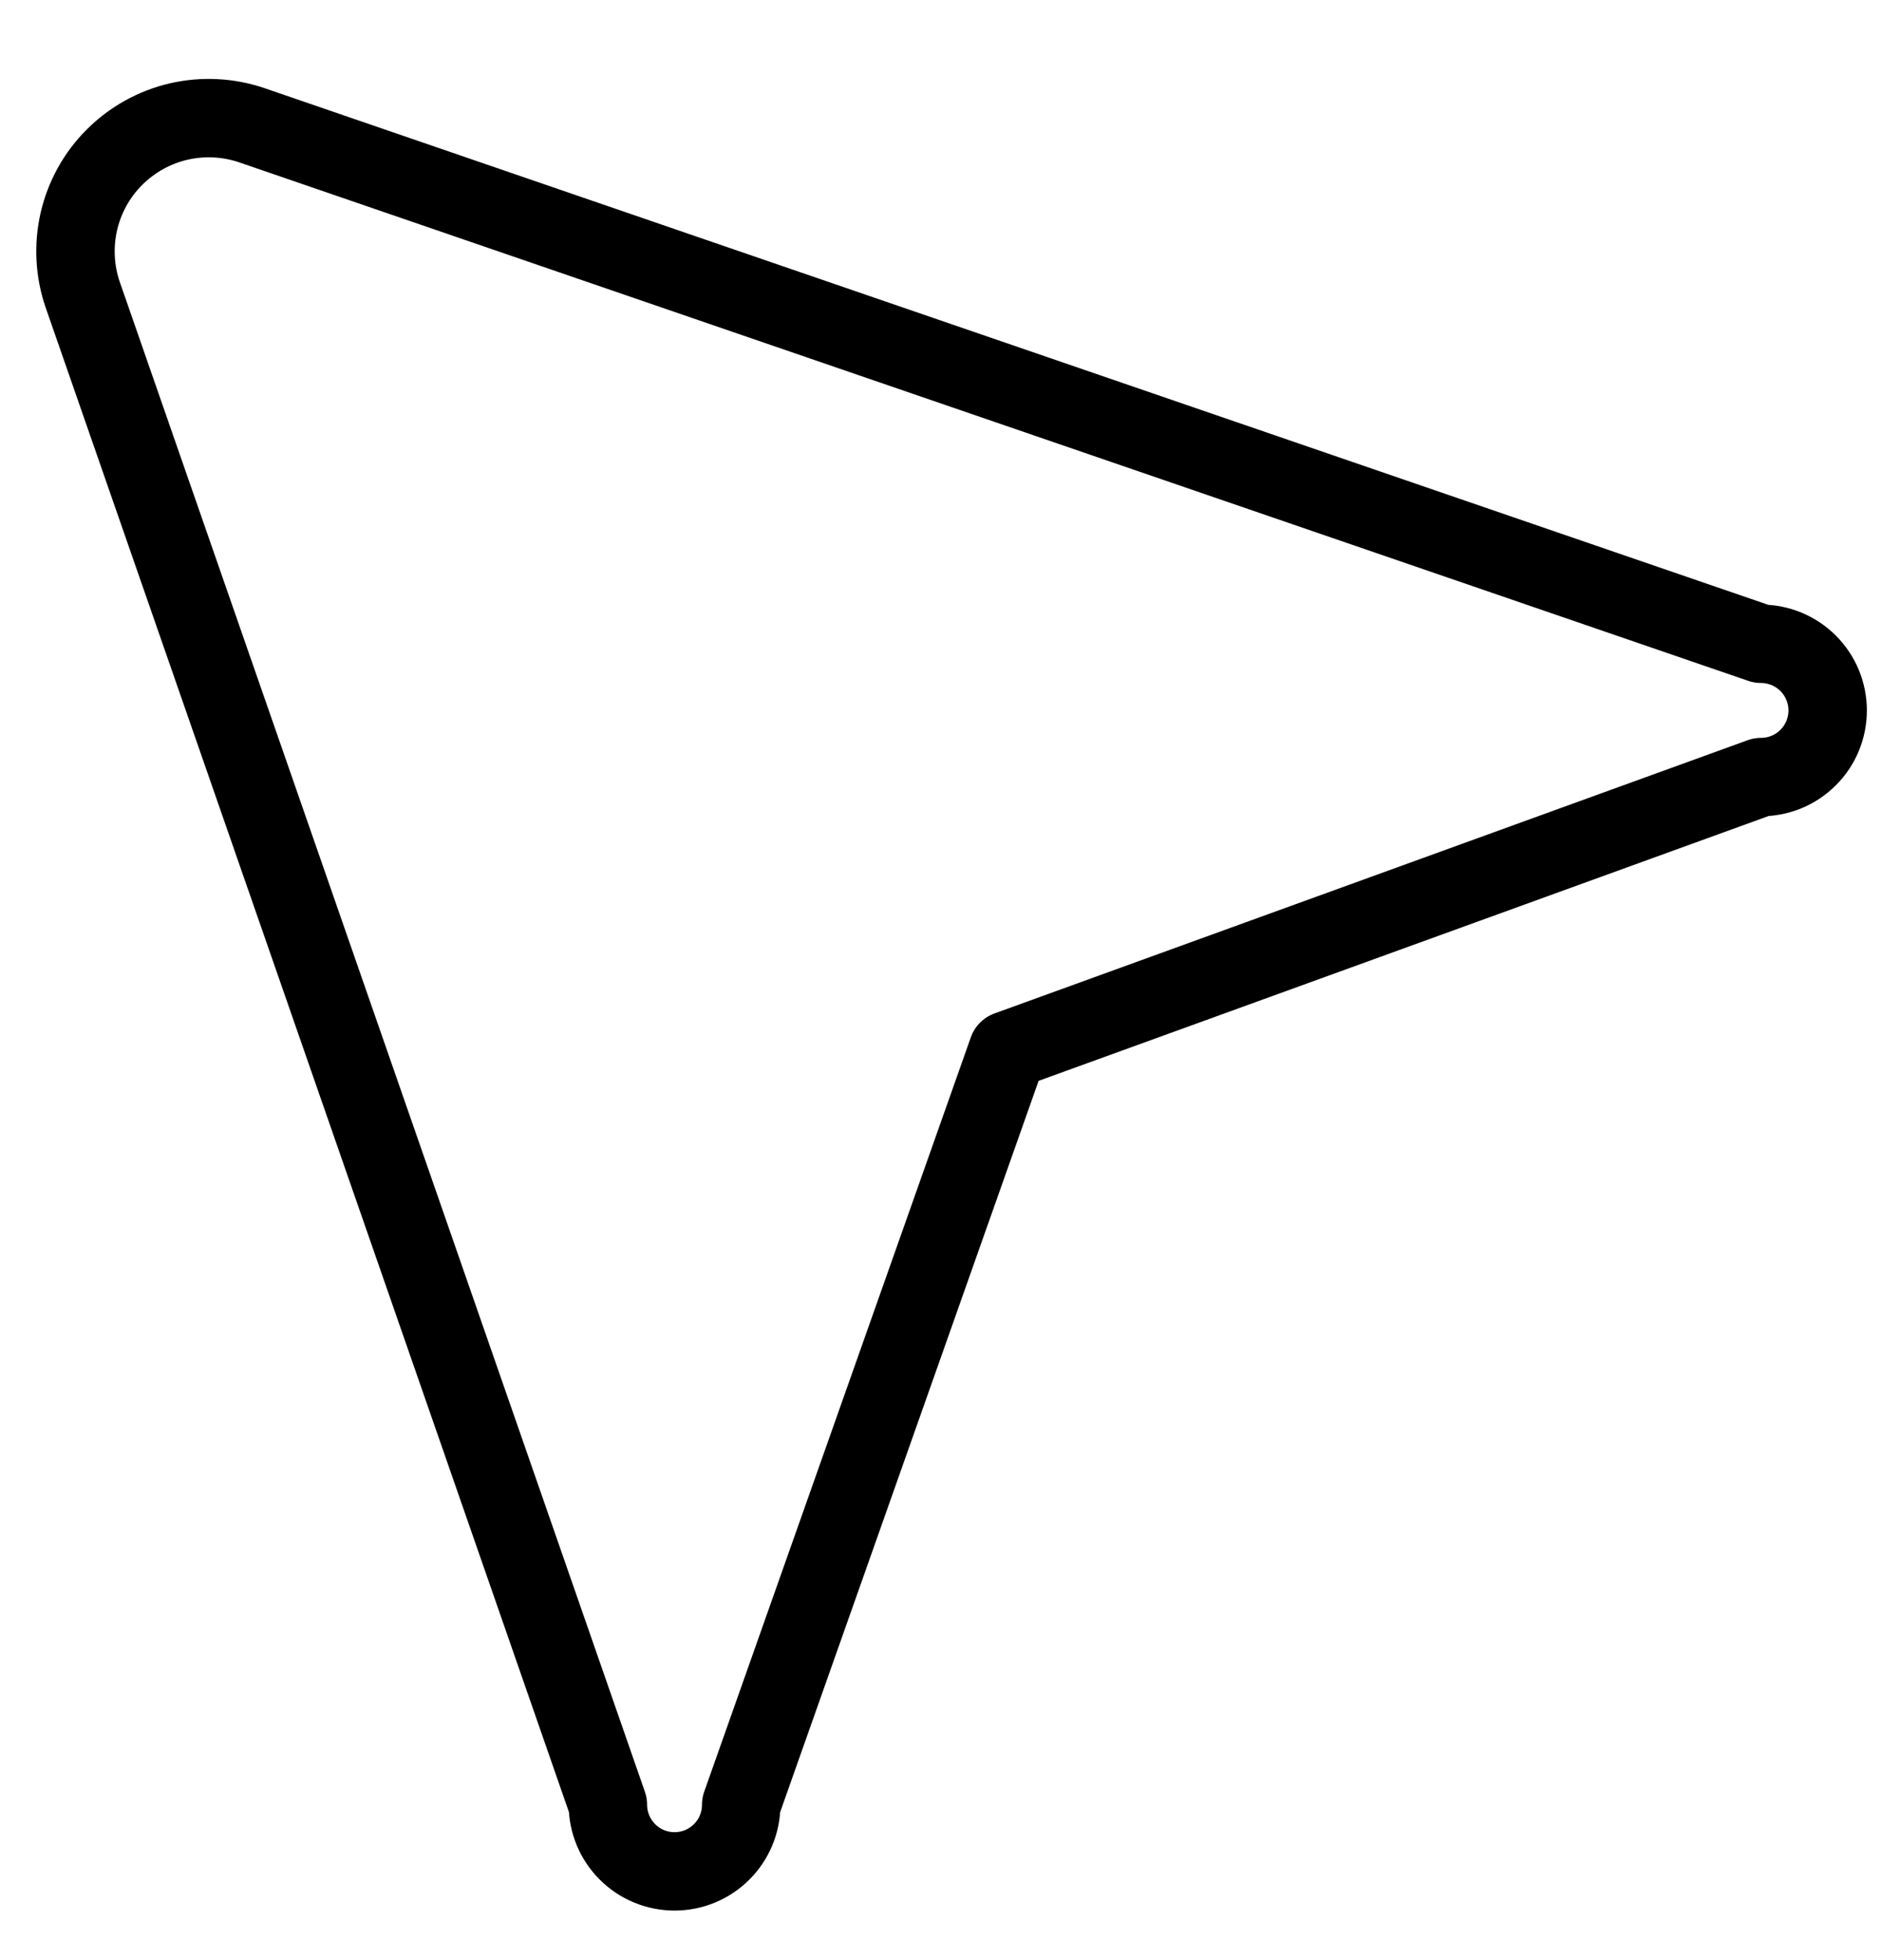 <svg width="24" height="25" viewBox="0 0 24 25" fill="none" xmlns="http://www.w3.org/2000/svg">
<g clip-path="url(#clip0_1552_23900)">
<path d="M22.457 9.911C22.683 9.911 22.899 9.822 23.058 9.662C23.218 9.503 23.307 9.287 23.307 9.061C23.307 8.836 23.218 8.62 23.058 8.46C22.899 8.301 22.683 8.211 22.457 8.211L3.213 1.598C2.912 1.495 2.588 1.479 2.279 1.55C1.969 1.622 1.685 1.78 1.46 2.005C1.235 2.229 1.078 2.513 1.006 2.823C0.935 3.133 0.951 3.456 1.054 3.757L7.752 23.018C7.752 23.244 7.842 23.46 8.001 23.619C8.16 23.779 8.377 23.868 8.602 23.868C8.828 23.868 9.044 23.779 9.203 23.619C9.363 23.46 9.452 23.244 9.452 23.018L12.852 13.396L22.457 9.911Z" stroke="#000001" stroke-linecap="round" stroke-linejoin="round"/>
</g>
<defs>
<clipPath id="clip0_1552_23900">
<rect width="23.8" height="23.8" fill="white" transform="translate(0.102 0.646)"/>
</clipPath>
</defs>
</svg>
